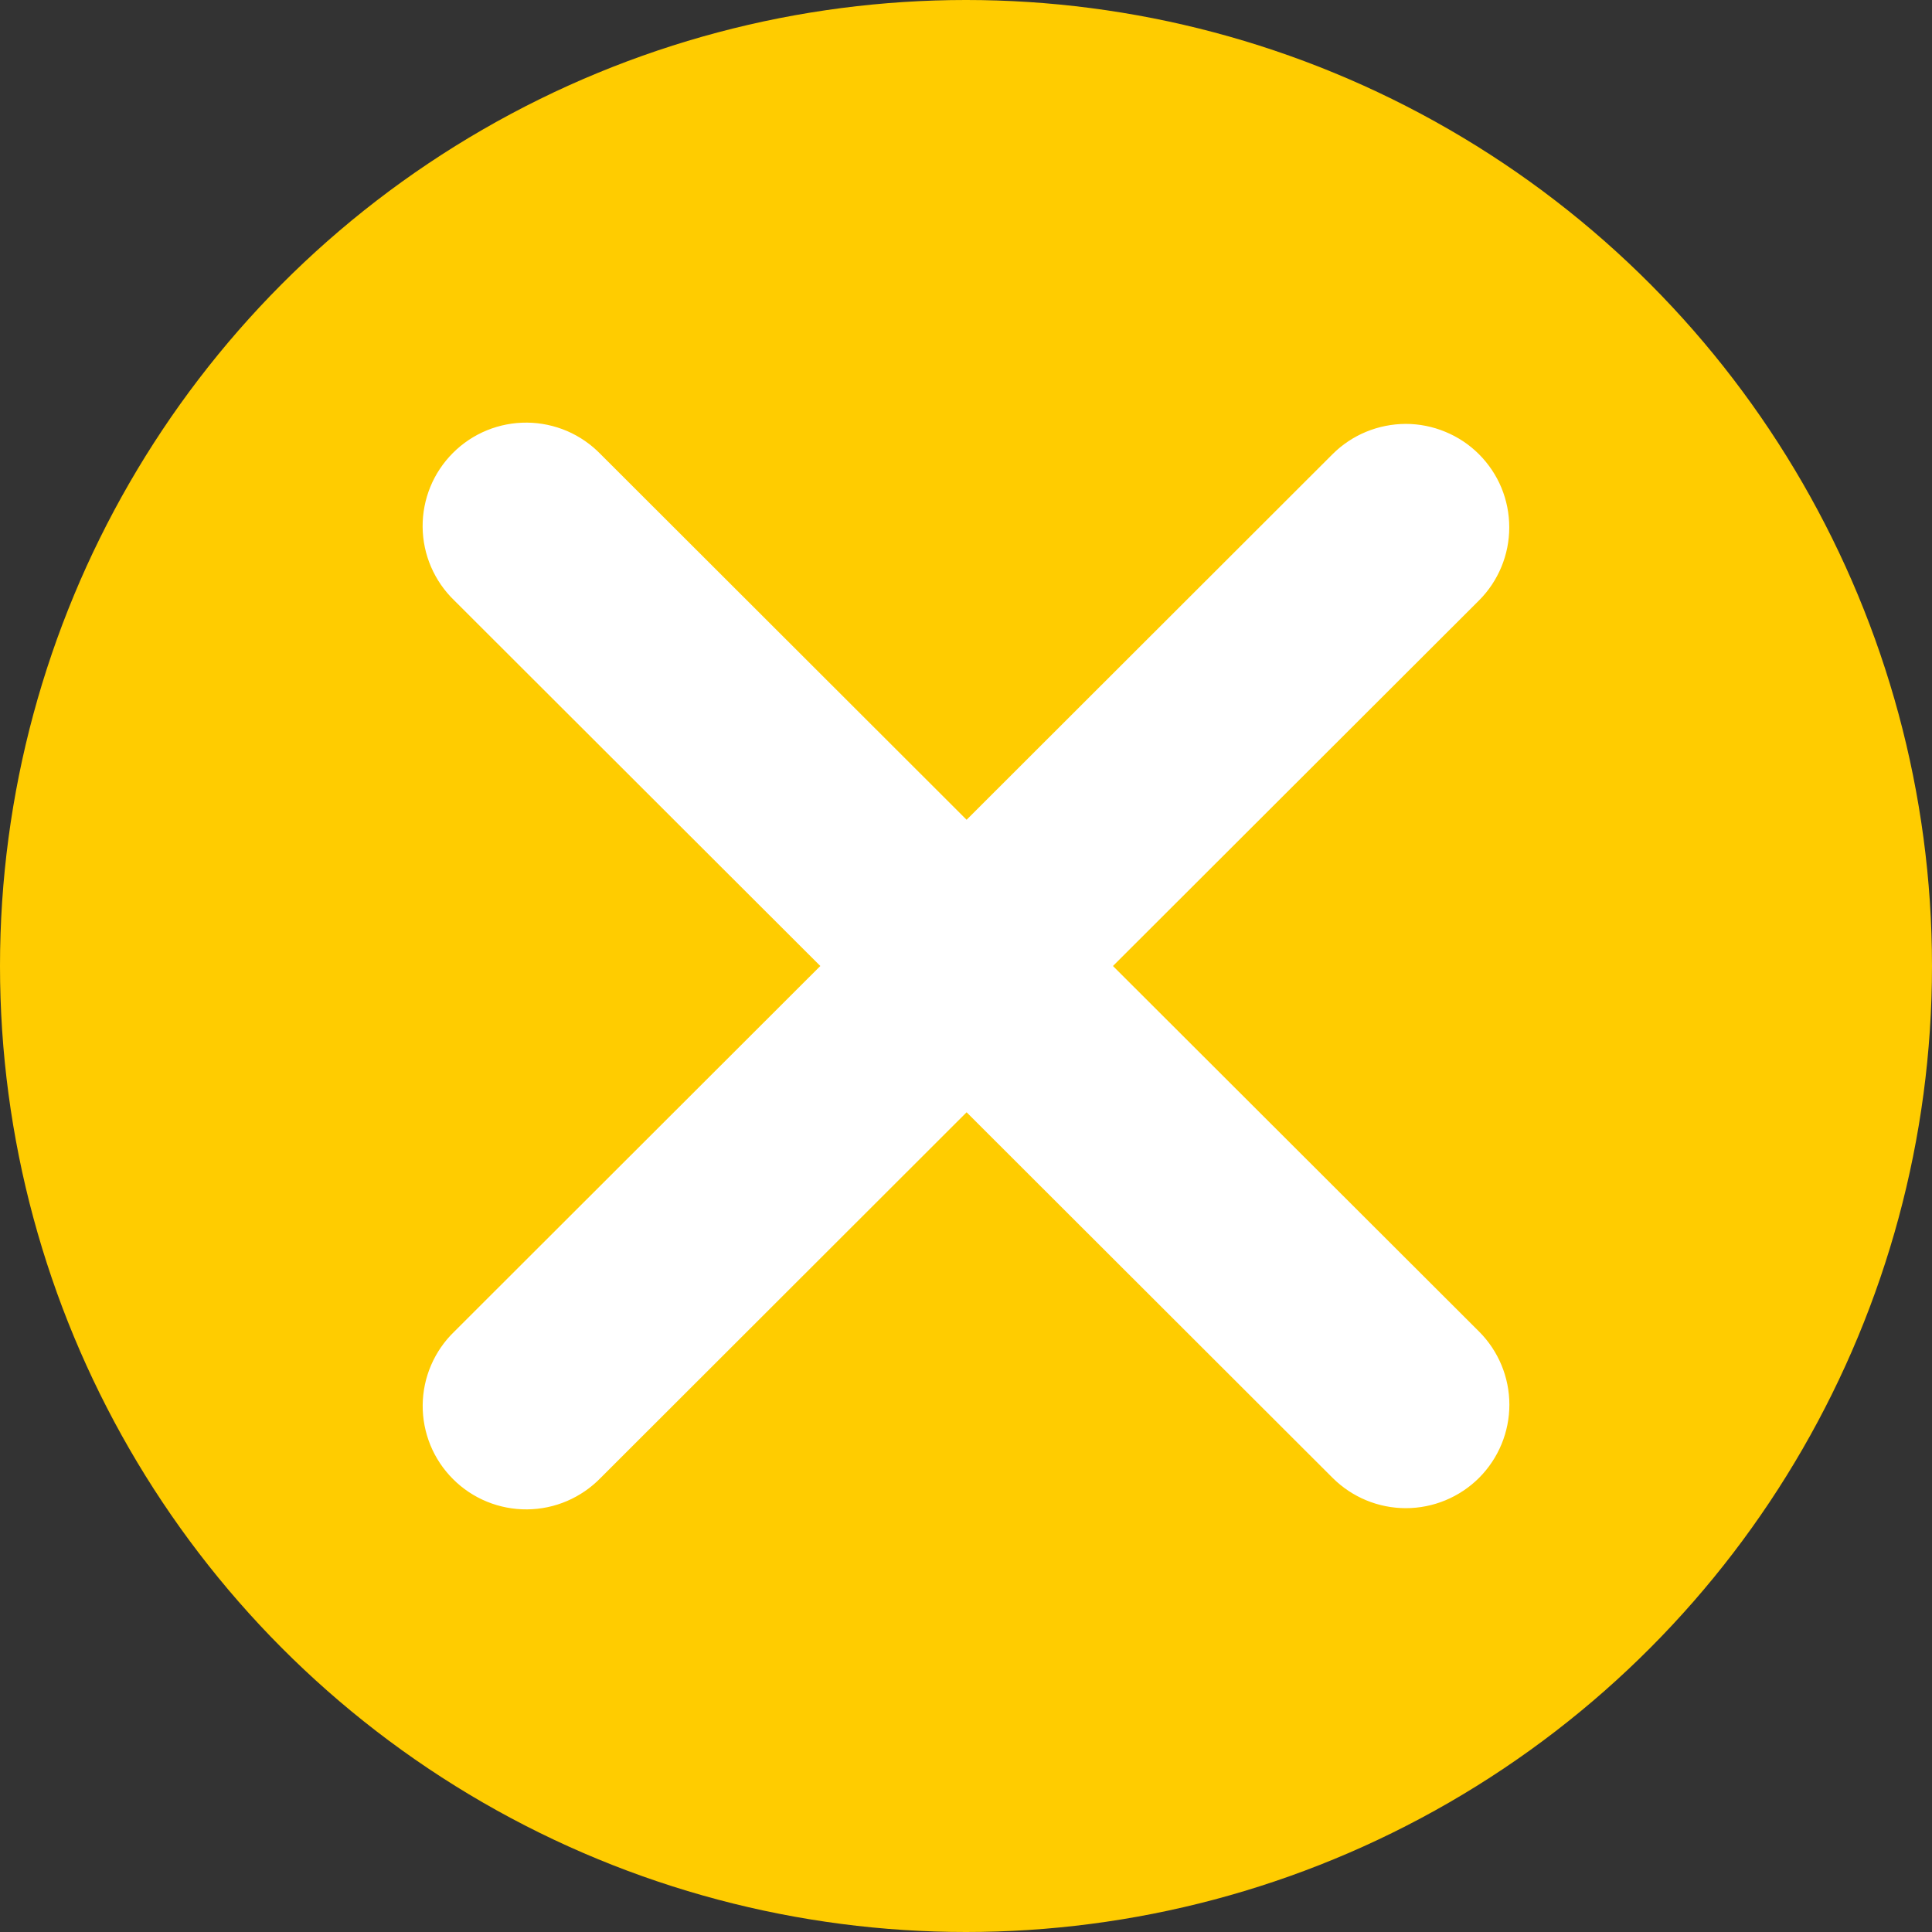 <svg width="32" height="32" viewBox="0 0 32 32" fill="none" xmlns="http://www.w3.org/2000/svg">
<rect x="0" y="0" width="32" height="32" fill="#333333" stroke="none"/>
<circle cx="16" cy="16" r="16" fill="#FFCC00"/>
<path fill-rule="evenodd" clip-rule="evenodd" d="M16.01 18.423L22.072 24.478C22.394 24.799 22.83 24.98 23.285 24.98C23.74 24.98 24.176 24.799 24.498 24.478C24.819 24.156 25 23.721 25 23.266C25 22.812 24.819 22.376 24.498 22.055L18.434 16L24.497 9.945C24.656 9.786 24.782 9.597 24.868 9.389C24.954 9.182 24.998 8.959 24.998 8.734C24.998 8.509 24.954 8.286 24.868 8.078C24.782 7.871 24.655 7.682 24.496 7.523C24.337 7.364 24.148 7.238 23.939 7.152C23.732 7.066 23.509 7.021 23.283 7.021C23.058 7.022 22.835 7.066 22.627 7.152C22.419 7.238 22.23 7.364 22.071 7.523L16.01 13.578L9.948 7.523C9.79 7.36 9.601 7.229 9.392 7.139C9.183 7.05 8.958 7.002 8.73 7C8.503 6.998 8.277 7.041 8.066 7.127C7.855 7.213 7.664 7.34 7.503 7.501C7.342 7.662 7.214 7.853 7.128 8.063C7.042 8.274 6.998 8.499 7 8.727C7.002 8.954 7.049 9.179 7.139 9.388C7.229 9.597 7.359 9.786 7.523 9.944L13.587 16L7.524 22.056C7.36 22.214 7.23 22.403 7.14 22.612C7.05 22.821 7.003 23.046 7.001 23.273C6.999 23.501 7.043 23.726 7.129 23.937C7.215 24.147 7.343 24.338 7.504 24.499C7.665 24.66 7.856 24.787 8.067 24.873C8.278 24.959 8.504 25.002 8.731 25C8.959 24.998 9.184 24.951 9.393 24.861C9.602 24.771 9.792 24.64 9.95 24.477L16.01 18.423Z" fill="white"/>
</svg>
